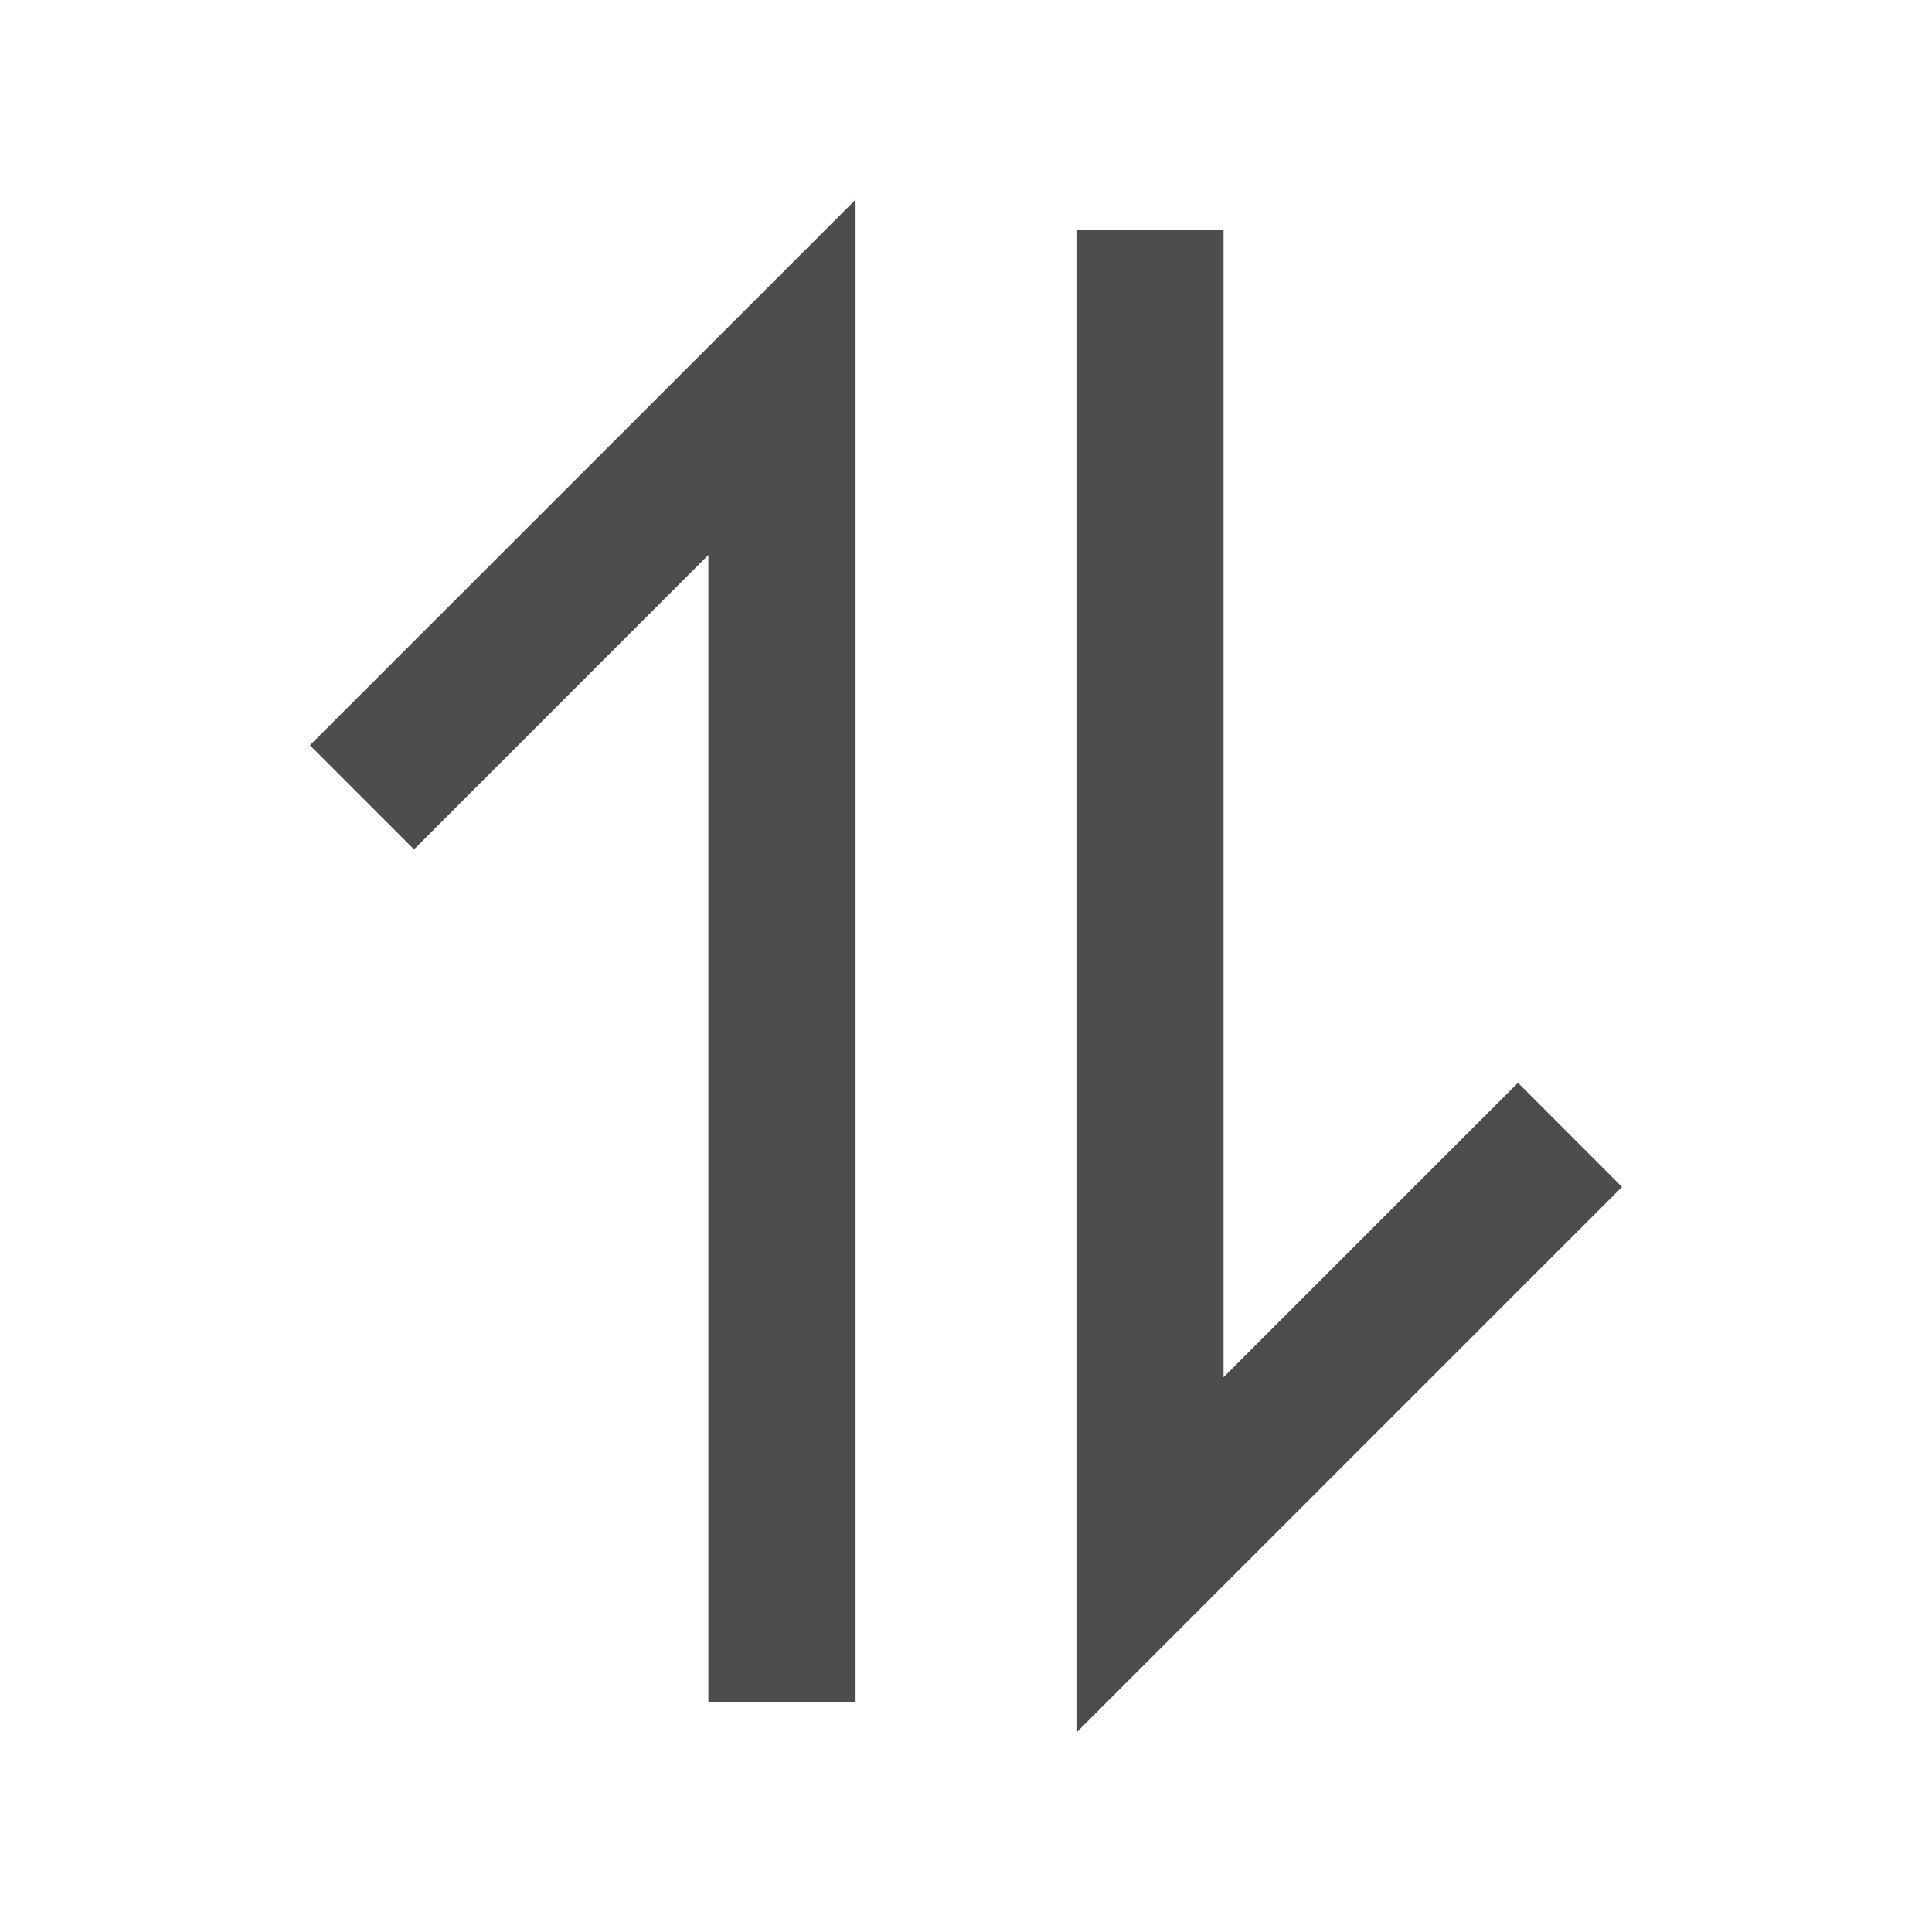 <svg width="20" height="20" viewBox="0 0 20 20" fill="none" xmlns="http://www.w3.org/2000/svg">
<path d="M3.208 7.715L8.857 2.067V17.62H7.333L7.333 5.745L4.286 8.793L3.208 7.715ZM11.143 2.382H12.666L12.666 14.257L15.714 11.209L16.791 12.287L11.143 17.935V2.382Z" fill="#4D4D4D"/>
</svg>

